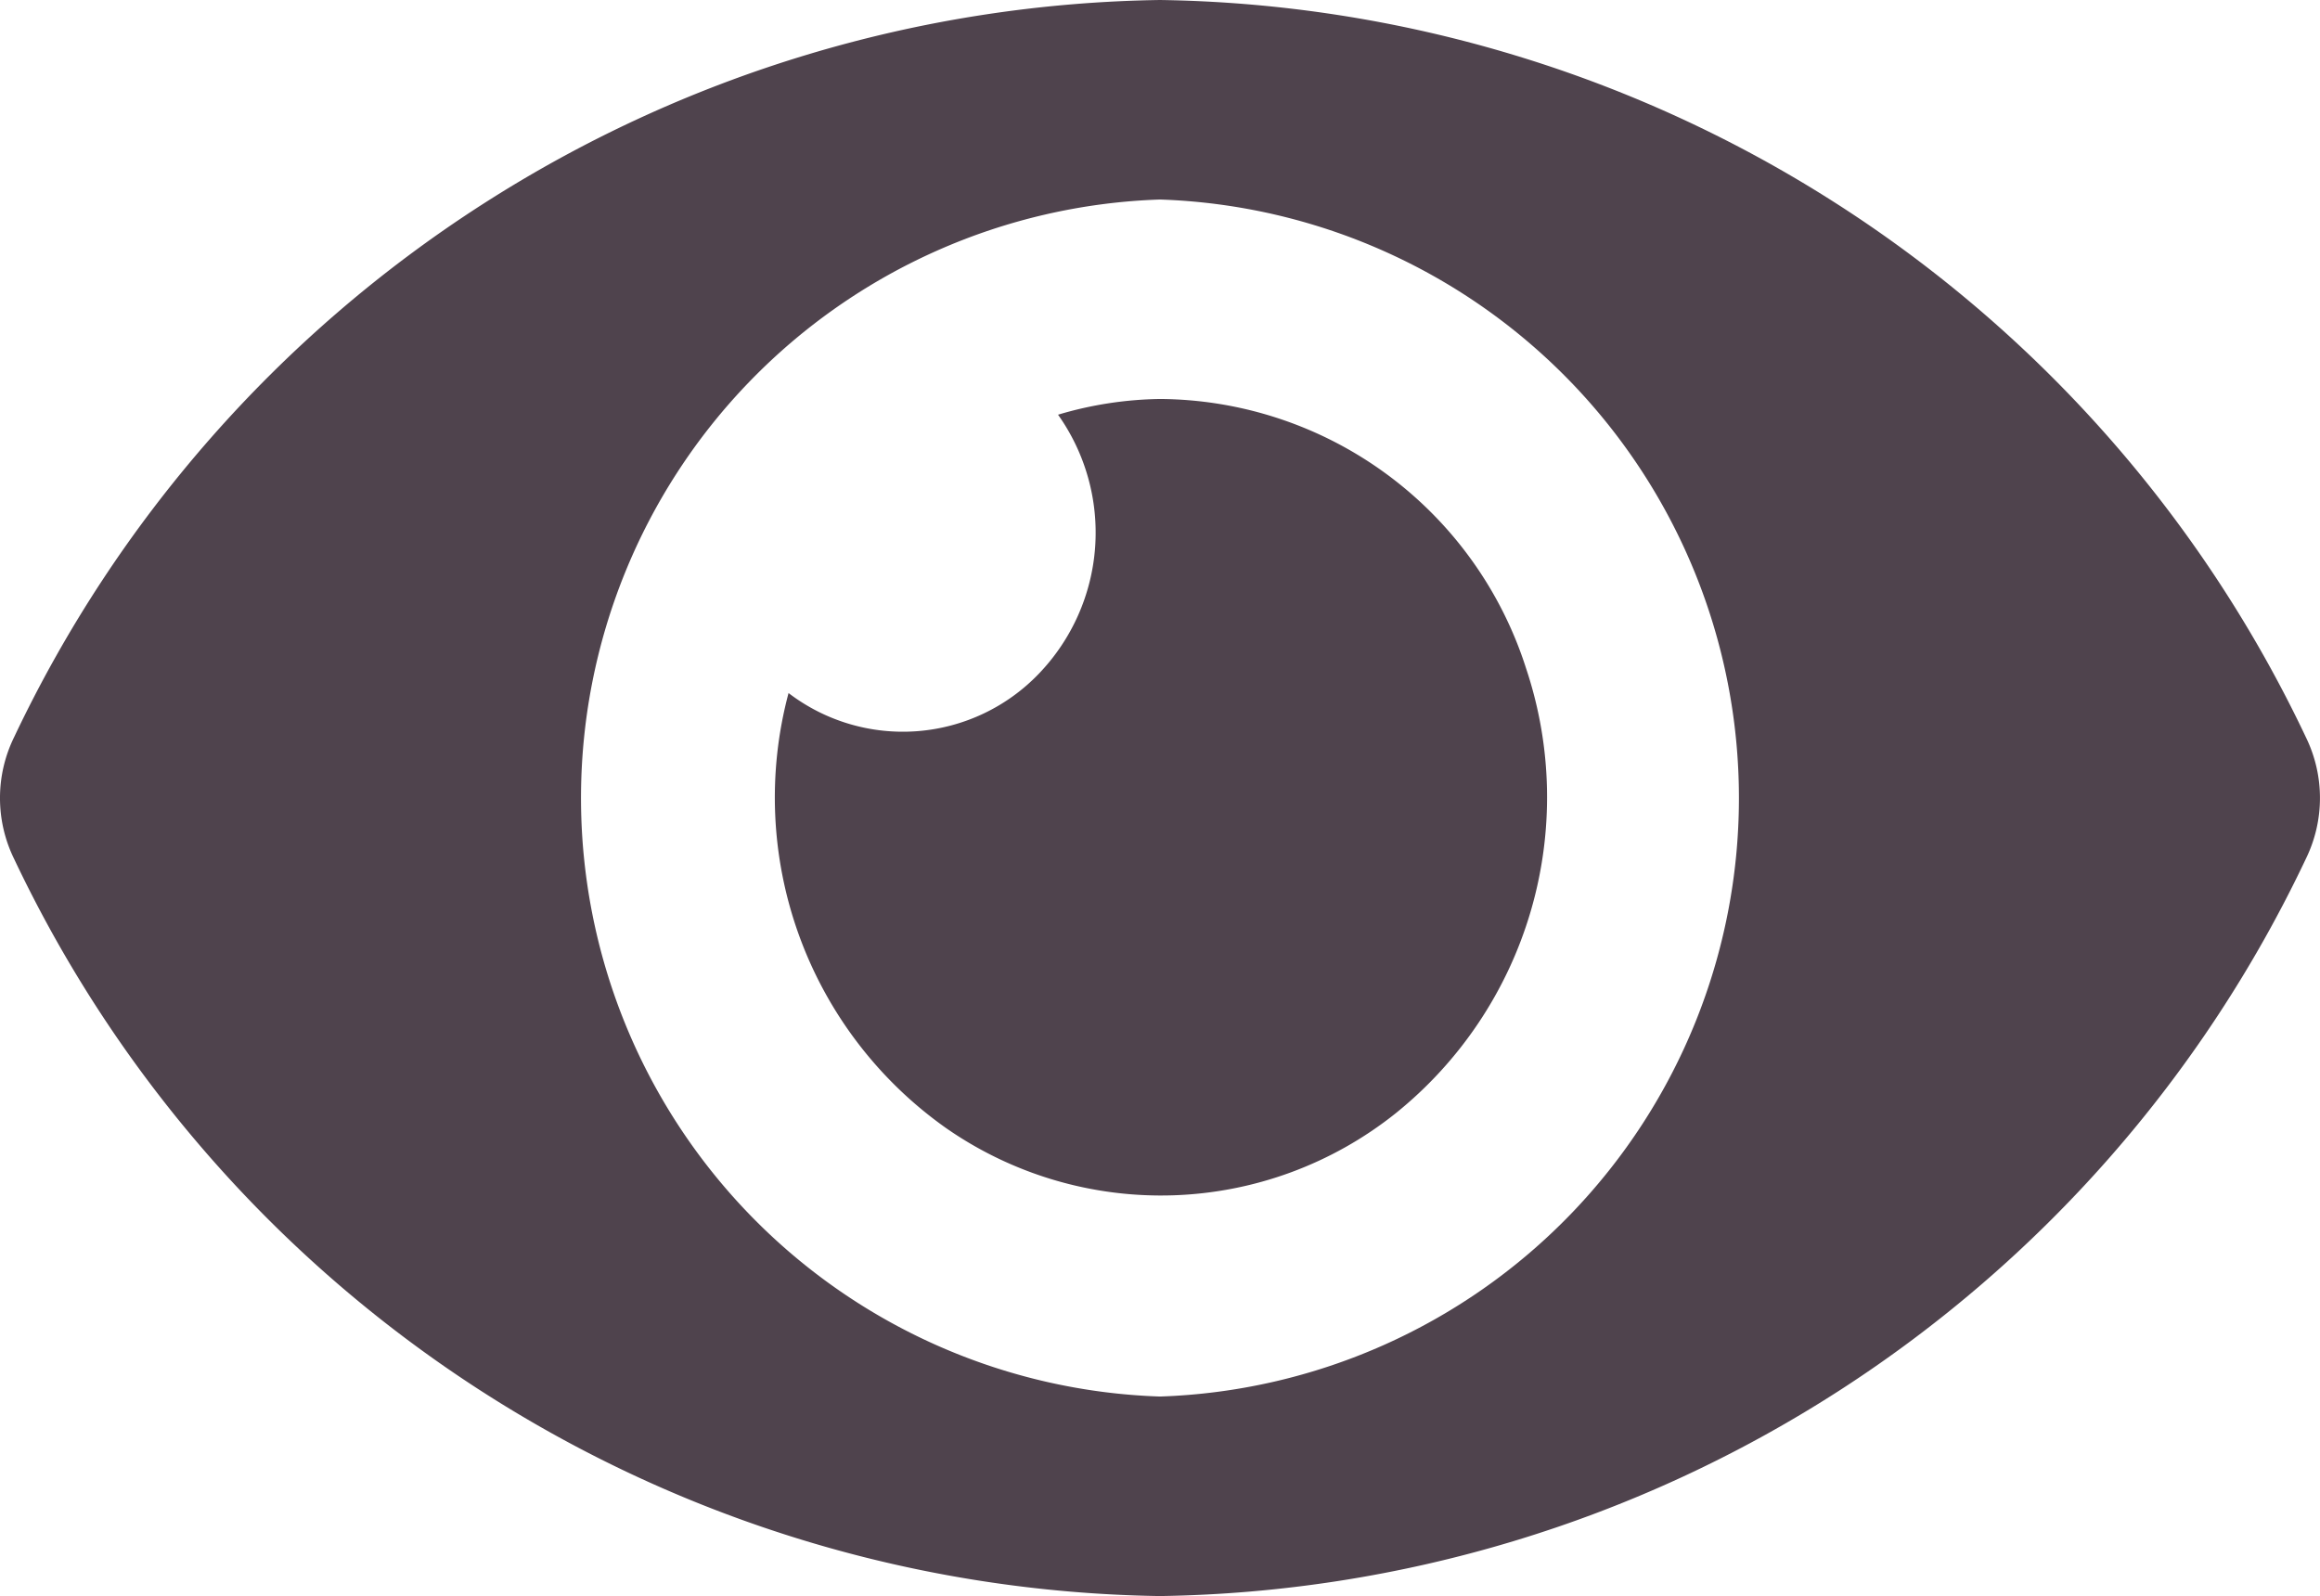 <svg xmlns="http://www.w3.org/2000/svg" width="34.961" height="24.054" viewBox="0 0 34.961 24.054"><defs><style>.a{fill:#4f434d;}</style></defs><path class="a" d="M34.75,75.112A19.421,19.421,0,0,0,17.481,64,19.424,19.424,0,0,0,.212,75.113a2.084,2.084,0,0,0,0,1.828A19.421,19.421,0,0,0,17.481,88.054,19.424,19.424,0,0,0,34.75,76.941,2.084,2.084,0,0,0,34.75,75.112ZM17.481,85.047a9.025,9.025,0,0,1,0-18.04,9.025,9.025,0,0,1,0,18.04Zm0-15.034a5.619,5.619,0,0,0-1.536.237,3.069,3.069,0,0,1-.286,3.9,2.838,2.838,0,0,1-3.775.295A6.1,6.1,0,0,0,14.256,81a5.668,5.668,0,0,0,6.776-.221A6.114,6.114,0,0,0,23,74.079a5.83,5.83,0,0,0-5.517-4.066Z" transform="translate(-0.001 -64)"/></svg>